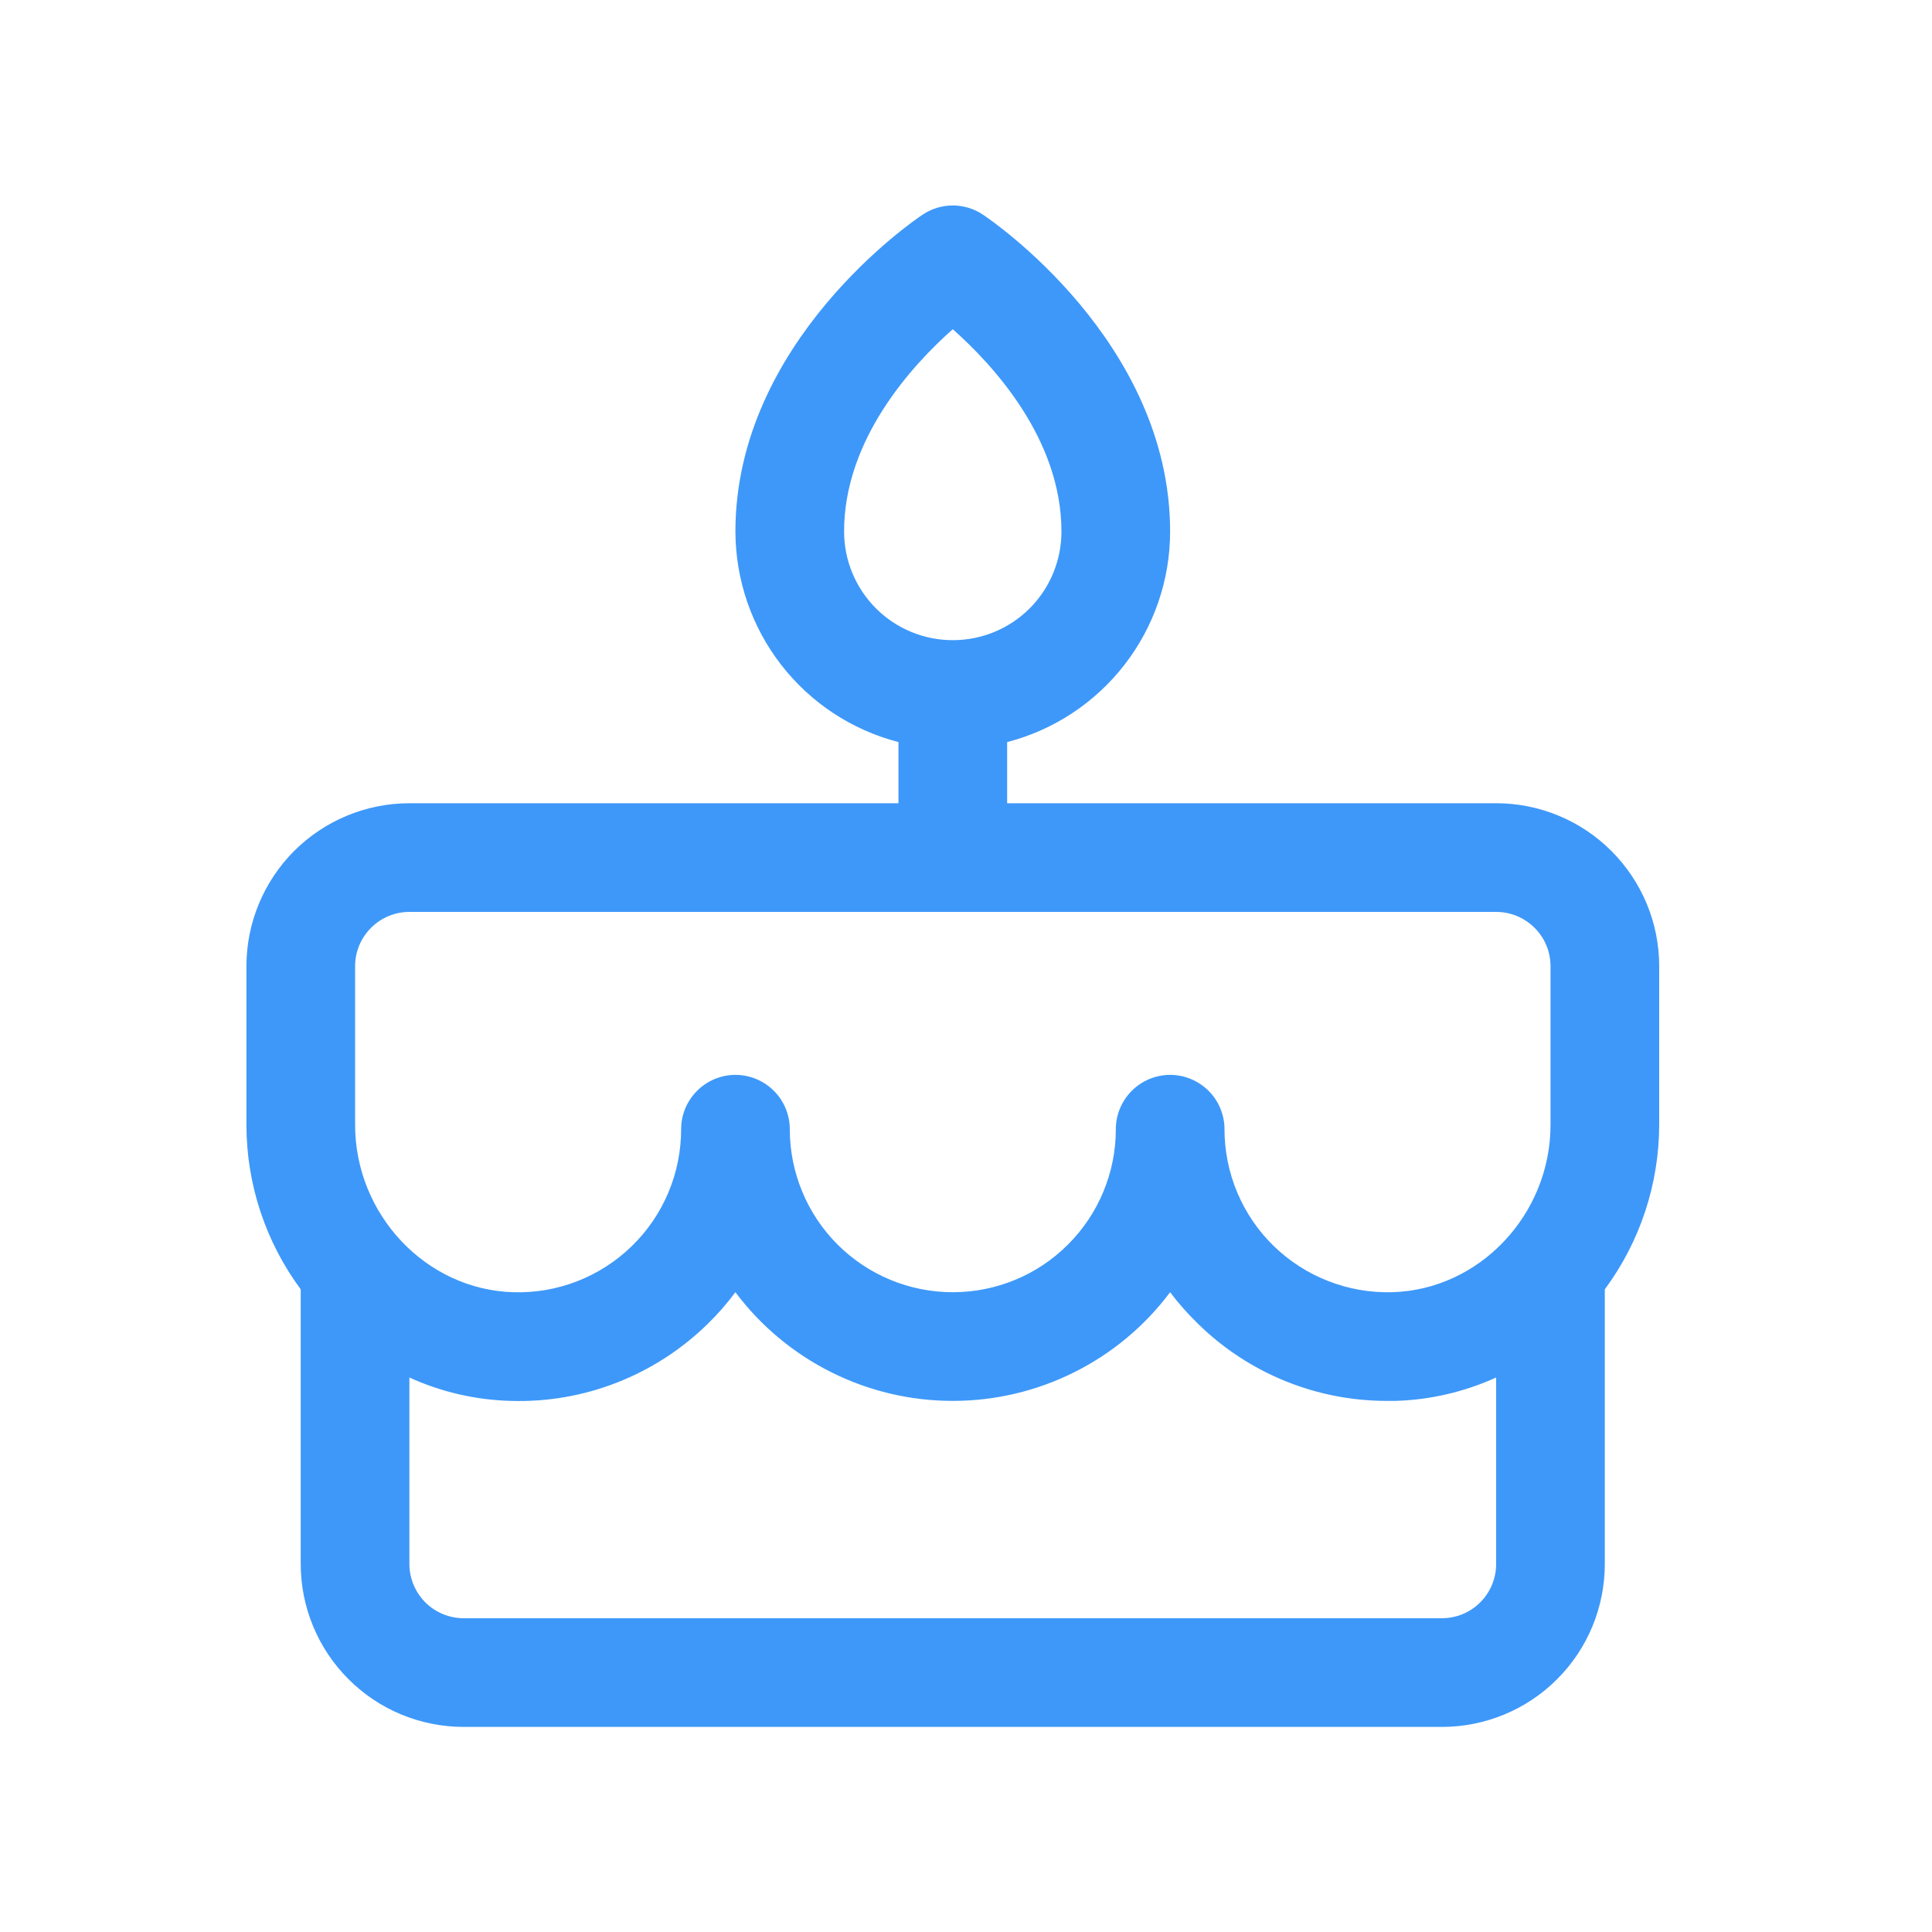 <svg width="20" height="20" viewBox="0 0 20 20" fill="none" xmlns="http://www.w3.org/2000/svg">
<path d="M17.176 10.002C17.176 9.555 16.998 9.126 16.681 8.809C16.365 8.493 15.936 8.315 15.488 8.315H10.426V7.682C10.909 7.557 11.336 7.275 11.642 6.88C11.947 6.486 12.113 6.001 12.113 5.502C12.113 3.534 10.254 2.274 10.175 2.222C10.083 2.16 9.974 2.127 9.863 2.127C9.752 2.127 9.644 2.16 9.551 2.222C9.472 2.274 7.613 3.534 7.613 5.502C7.614 6.001 7.78 6.486 8.085 6.88C8.39 7.275 8.818 7.557 9.301 7.682V8.315H4.238C3.791 8.315 3.362 8.493 3.045 8.809C2.729 9.126 2.551 9.555 2.551 10.002V11.643C2.551 12.256 2.748 12.854 3.113 13.347V16.19C3.113 16.637 3.291 17.067 3.608 17.383C3.924 17.7 4.353 17.877 4.801 17.877H14.926C15.373 17.877 15.803 17.7 16.119 17.383C16.436 17.067 16.613 16.637 16.613 16.19V13.347C16.978 12.854 17.175 12.256 17.176 11.643V10.002ZM8.738 5.502C8.738 4.548 9.441 3.782 9.863 3.408C10.285 3.782 10.988 4.548 10.988 5.502C10.988 5.801 10.87 6.087 10.659 6.298C10.448 6.509 10.162 6.627 9.863 6.627C9.565 6.627 9.279 6.509 9.068 6.298C8.857 6.087 8.738 5.801 8.738 5.502ZM3.676 10.002C3.676 9.853 3.735 9.71 3.841 9.605C3.946 9.499 4.089 9.44 4.238 9.44H15.488C15.637 9.44 15.78 9.499 15.886 9.605C15.992 9.71 16.051 9.853 16.051 10.002V11.643C16.051 12.574 15.315 13.352 14.411 13.377C14.186 13.383 13.961 13.344 13.751 13.262C13.54 13.18 13.349 13.057 13.187 12.9C13.025 12.743 12.897 12.555 12.809 12.347C12.721 12.139 12.676 11.915 12.676 11.69C12.676 11.541 12.617 11.398 12.511 11.292C12.405 11.187 12.262 11.127 12.113 11.127C11.964 11.127 11.821 11.187 11.716 11.292C11.61 11.398 11.551 11.541 11.551 11.69C11.551 12.137 11.373 12.567 11.056 12.883C10.74 13.2 10.311 13.377 9.863 13.377C9.416 13.377 8.987 13.2 8.67 12.883C8.354 12.567 8.176 12.137 8.176 11.69C8.176 11.541 8.117 11.398 8.011 11.292C7.906 11.187 7.762 11.127 7.613 11.127C7.464 11.127 7.321 11.187 7.216 11.292C7.11 11.398 7.051 11.541 7.051 11.69C7.051 11.915 7.006 12.139 6.918 12.347C6.83 12.555 6.702 12.743 6.54 12.9C6.378 13.058 6.186 13.181 5.976 13.263C5.766 13.345 5.541 13.384 5.315 13.377C4.411 13.352 3.676 12.574 3.676 11.643V10.002ZM14.926 16.752H4.801C4.652 16.752 4.509 16.693 4.403 16.588C4.298 16.482 4.238 16.339 4.238 16.19V14.26C4.568 14.41 4.923 14.492 5.285 14.502C5.66 14.514 6.035 14.45 6.385 14.313C6.736 14.176 7.055 13.97 7.324 13.707C7.429 13.605 7.525 13.495 7.613 13.377C7.875 13.727 8.215 14.01 8.605 14.205C8.996 14.401 9.427 14.502 9.863 14.502C10.3 14.502 10.73 14.401 11.121 14.205C11.512 14.01 11.851 13.727 12.113 13.377C12.201 13.494 12.299 13.604 12.404 13.706C12.927 14.218 13.631 14.504 14.363 14.502H14.443C14.804 14.492 15.159 14.409 15.488 14.26V16.19C15.488 16.339 15.429 16.482 15.323 16.588C15.218 16.693 15.075 16.752 14.926 16.752Z" fill="#3E98F9"/>
</svg>
